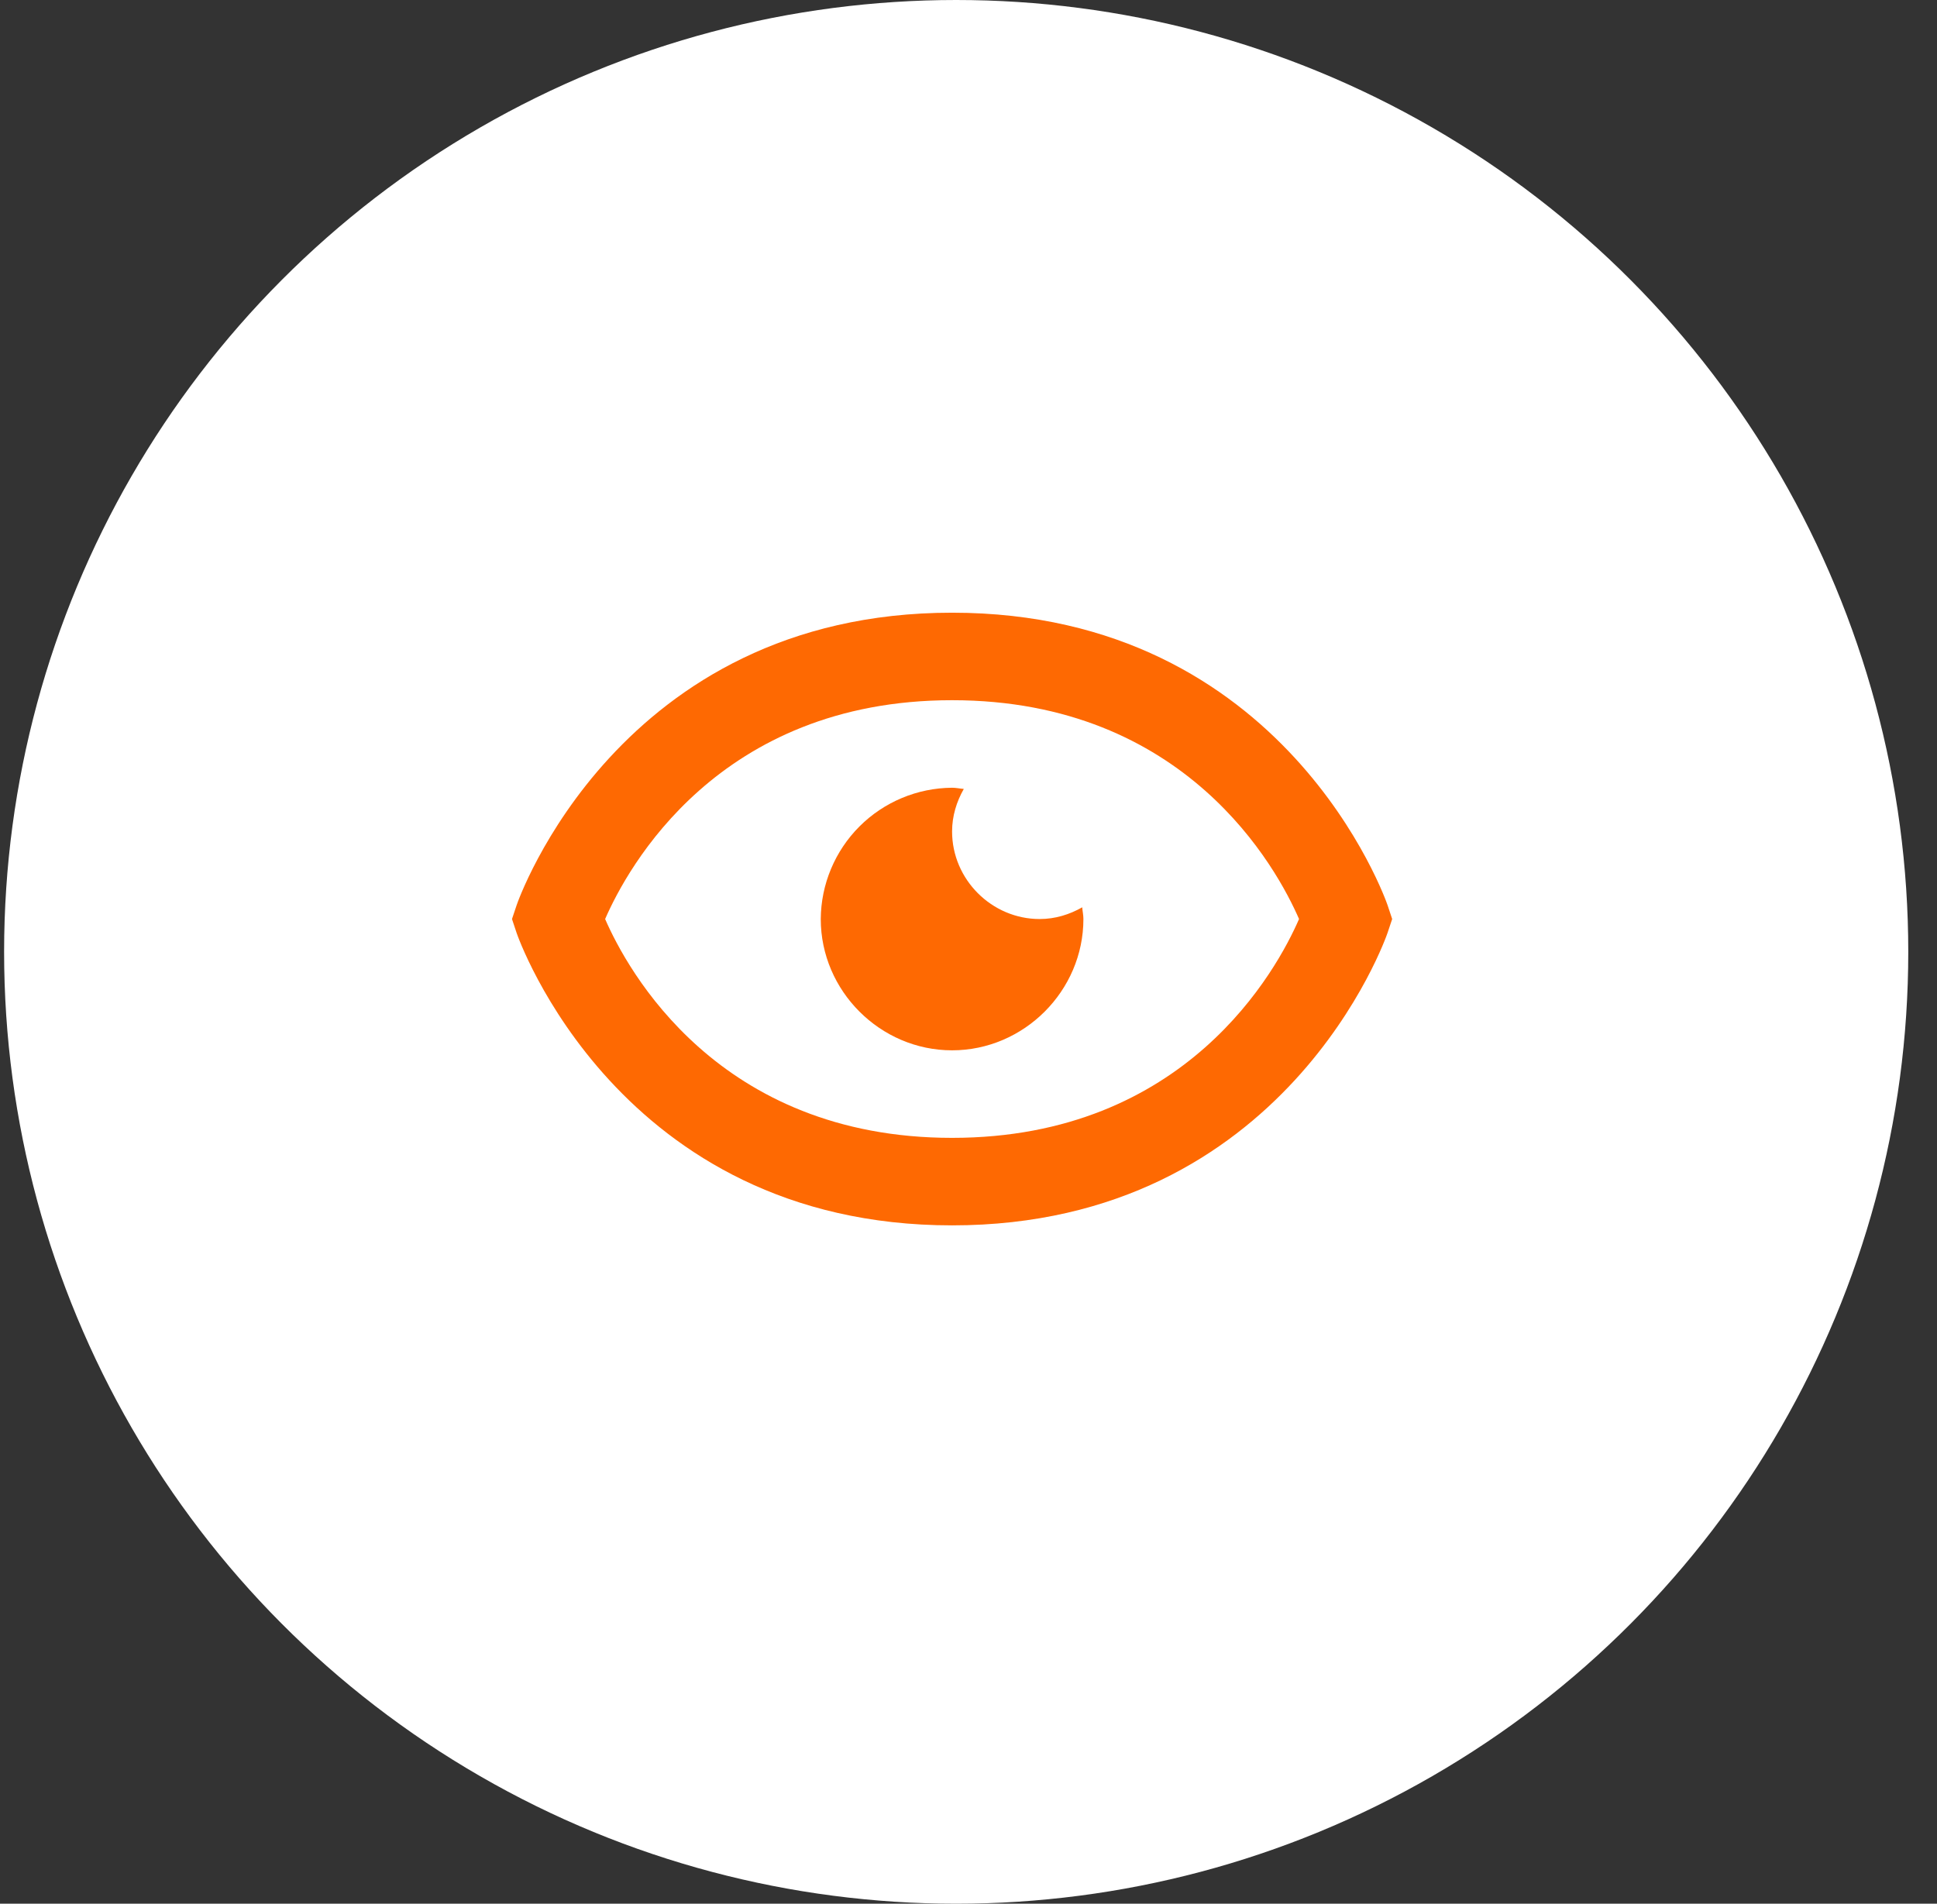 <svg width="59" height="58" viewBox="0 0 59 58" fill="none" xmlns="http://www.w3.org/2000/svg">
<rect x="0" y="0" width="59" height="58" fill="#333333" stroke="none"/>
<circle cx="29.125" cy="29" r="29" fill="white"/>
<path d="M31.667 28C30.207 28 29 26.793 29 25.333C29 24.861 29.137 24.423 29.357 24.036C29.237 24.027 29.123 24 29 24C27.941 24.007 26.928 24.431 26.179 25.179C25.431 25.928 25.007 26.941 25 28C25 30.189 26.811 32 29 32C31.188 32 33 30.189 33 28C33 27.877 32.973 27.763 32.964 27.643C32.577 27.863 32.139 28 31.667 28Z" fill="#FE6902"/>
<path d="M29 18.667C18.823 18.667 15.764 27.489 15.736 27.579L15.595 28L15.735 28.421C15.764 28.511 18.823 37.333 29 37.333C39.177 37.333 42.236 28.511 42.264 28.421L42.405 28L42.265 27.579C42.236 27.489 39.177 18.667 29 18.667ZM29 34.667C21.865 34.667 19.101 29.539 18.432 28C19.104 26.456 21.869 21.333 29 21.333C36.135 21.333 38.899 26.461 39.568 28C38.896 29.544 36.131 34.667 29 34.667Z" fill="#FE6902"/>
</svg>
